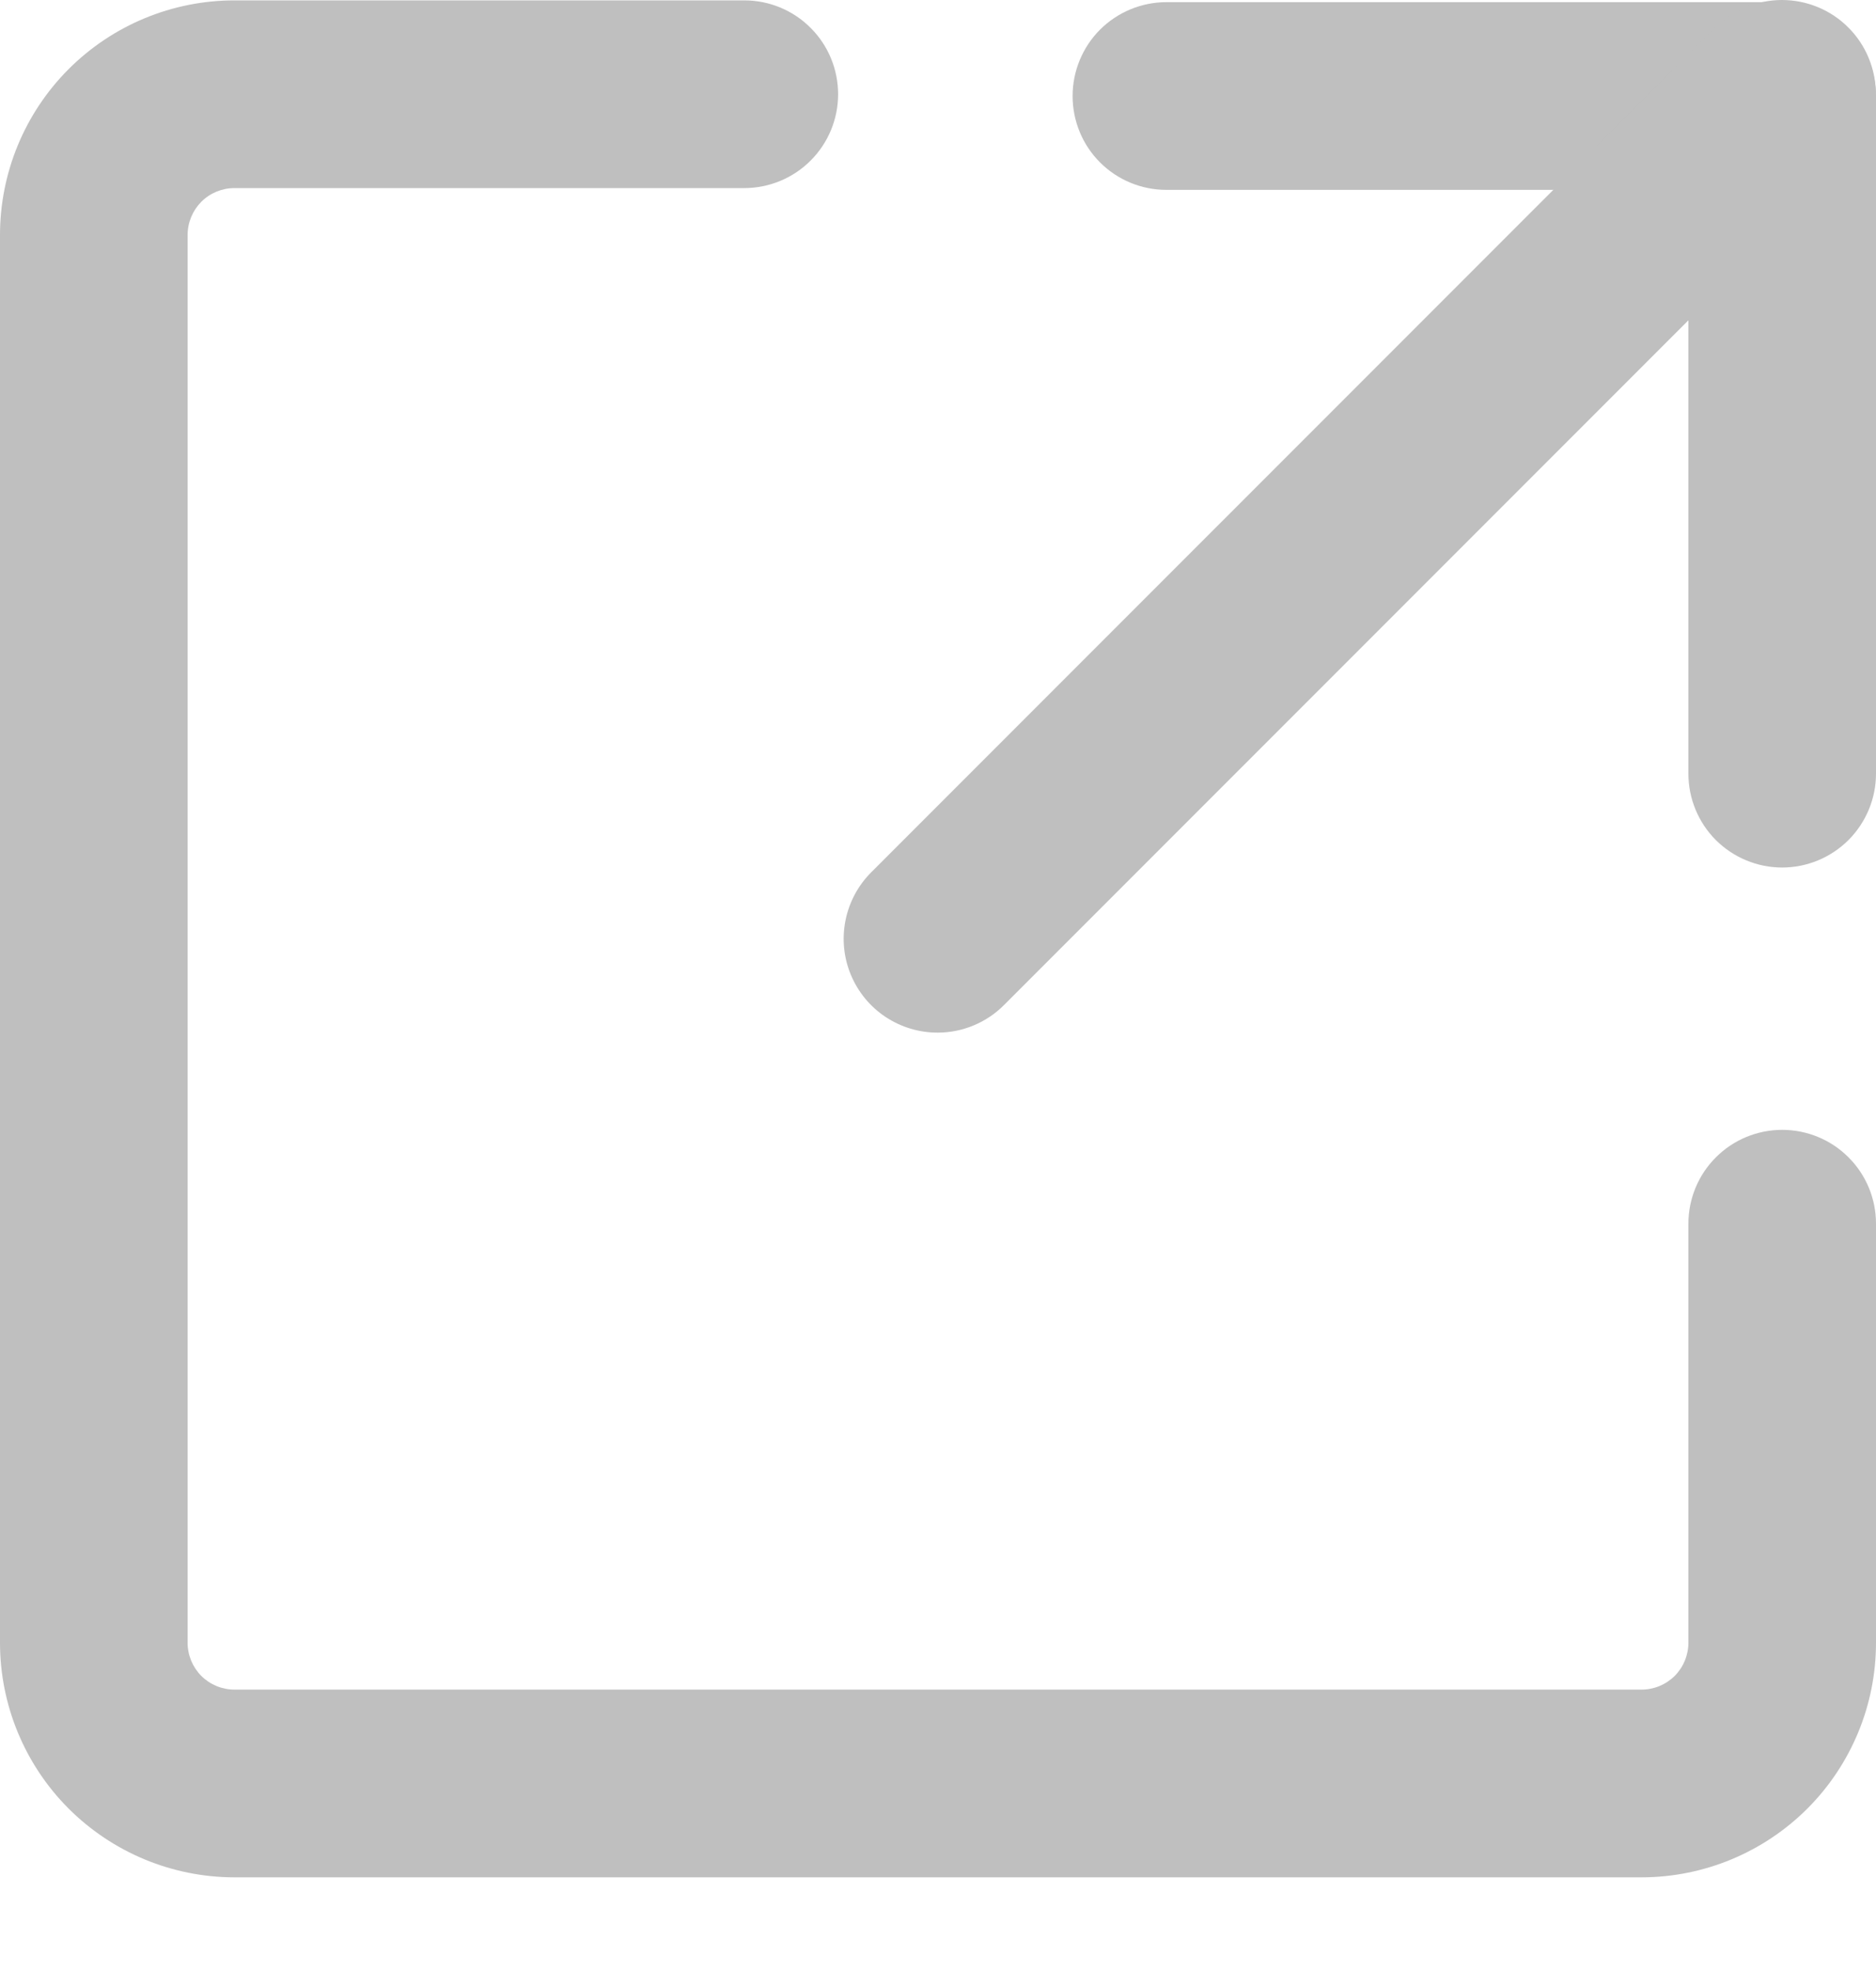 <svg width="20" height="21" viewBox="0 0 20 21" fill="none" xmlns="http://www.w3.org/2000/svg">
<path d="M17.5 20.002H2.5C1.837 20.002 1.201 19.738 0.732 19.27C0.263 18.801 0 18.165 0 17.502V2.504C0 1.841 0.263 1.205 0.732 0.736C1.201 0.267 1.837 0.004 2.5 0.004H7.935C8.2 0.004 8.455 0.109 8.642 0.297C8.83 0.484 8.935 0.739 8.935 1.004C8.935 1.269 8.83 1.523 8.642 1.711C8.455 1.898 8.2 2.004 7.935 2.004H2.5C2.367 2.004 2.24 2.056 2.146 2.15C2.053 2.244 2 2.371 2 2.504V17.502C2 17.635 2.053 17.762 2.146 17.856C2.24 17.949 2.367 18.002 2.5 18.002H17.5C17.633 18.002 17.76 17.949 17.854 17.856C17.947 17.762 18 17.635 18 17.502V13.038C18 12.773 18.105 12.518 18.293 12.331C18.48 12.143 18.735 12.038 19 12.038C19.265 12.038 19.52 12.143 19.707 12.331C19.895 12.518 20 12.773 20 13.038V17.502C20 18.165 19.737 18.801 19.268 19.27C18.799 19.738 18.163 20.002 17.5 20.002Z" fill="#BFBFBF"/>
<path d="M19 9.243C18.734 9.243 18.48 9.137 18.292 8.95C18.105 8.762 18 8.508 18 8.243V2.023H12.435C12.169 2.023 11.915 1.918 11.727 1.73C11.54 1.543 11.435 1.289 11.435 1.023C11.435 0.758 11.54 0.504 11.727 0.316C11.915 0.129 12.169 0.023 12.435 0.023H19C19.265 0.023 19.519 0.129 19.707 0.316C19.894 0.504 20 0.758 20 1.023V8.243C20 8.508 19.894 8.762 19.707 8.95C19.519 9.137 19.265 9.243 19 9.243Z" fill="#BFBFBF"/>
<path d="M10 11.002C9.801 11.003 9.607 10.945 9.441 10.835C9.276 10.726 9.147 10.569 9.071 10.386C8.994 10.202 8.975 10 9.014 9.805C9.053 9.611 9.149 9.432 9.29 9.292L18.29 0.293C18.383 0.2 18.493 0.126 18.615 0.076C18.736 0.026 18.866 0 18.997 0C19.129 0 19.259 0.026 19.38 0.076C19.502 0.126 19.612 0.2 19.705 0.293C19.798 0.386 19.872 0.496 19.922 0.618C19.972 0.739 19.998 0.869 19.998 1C19.998 1.132 19.972 1.262 19.922 1.383C19.872 1.505 19.798 1.615 19.705 1.708L10.705 10.707C10.518 10.895 10.265 11.001 10 11.002Z" fill="#BFBFBF"/>
</svg>
